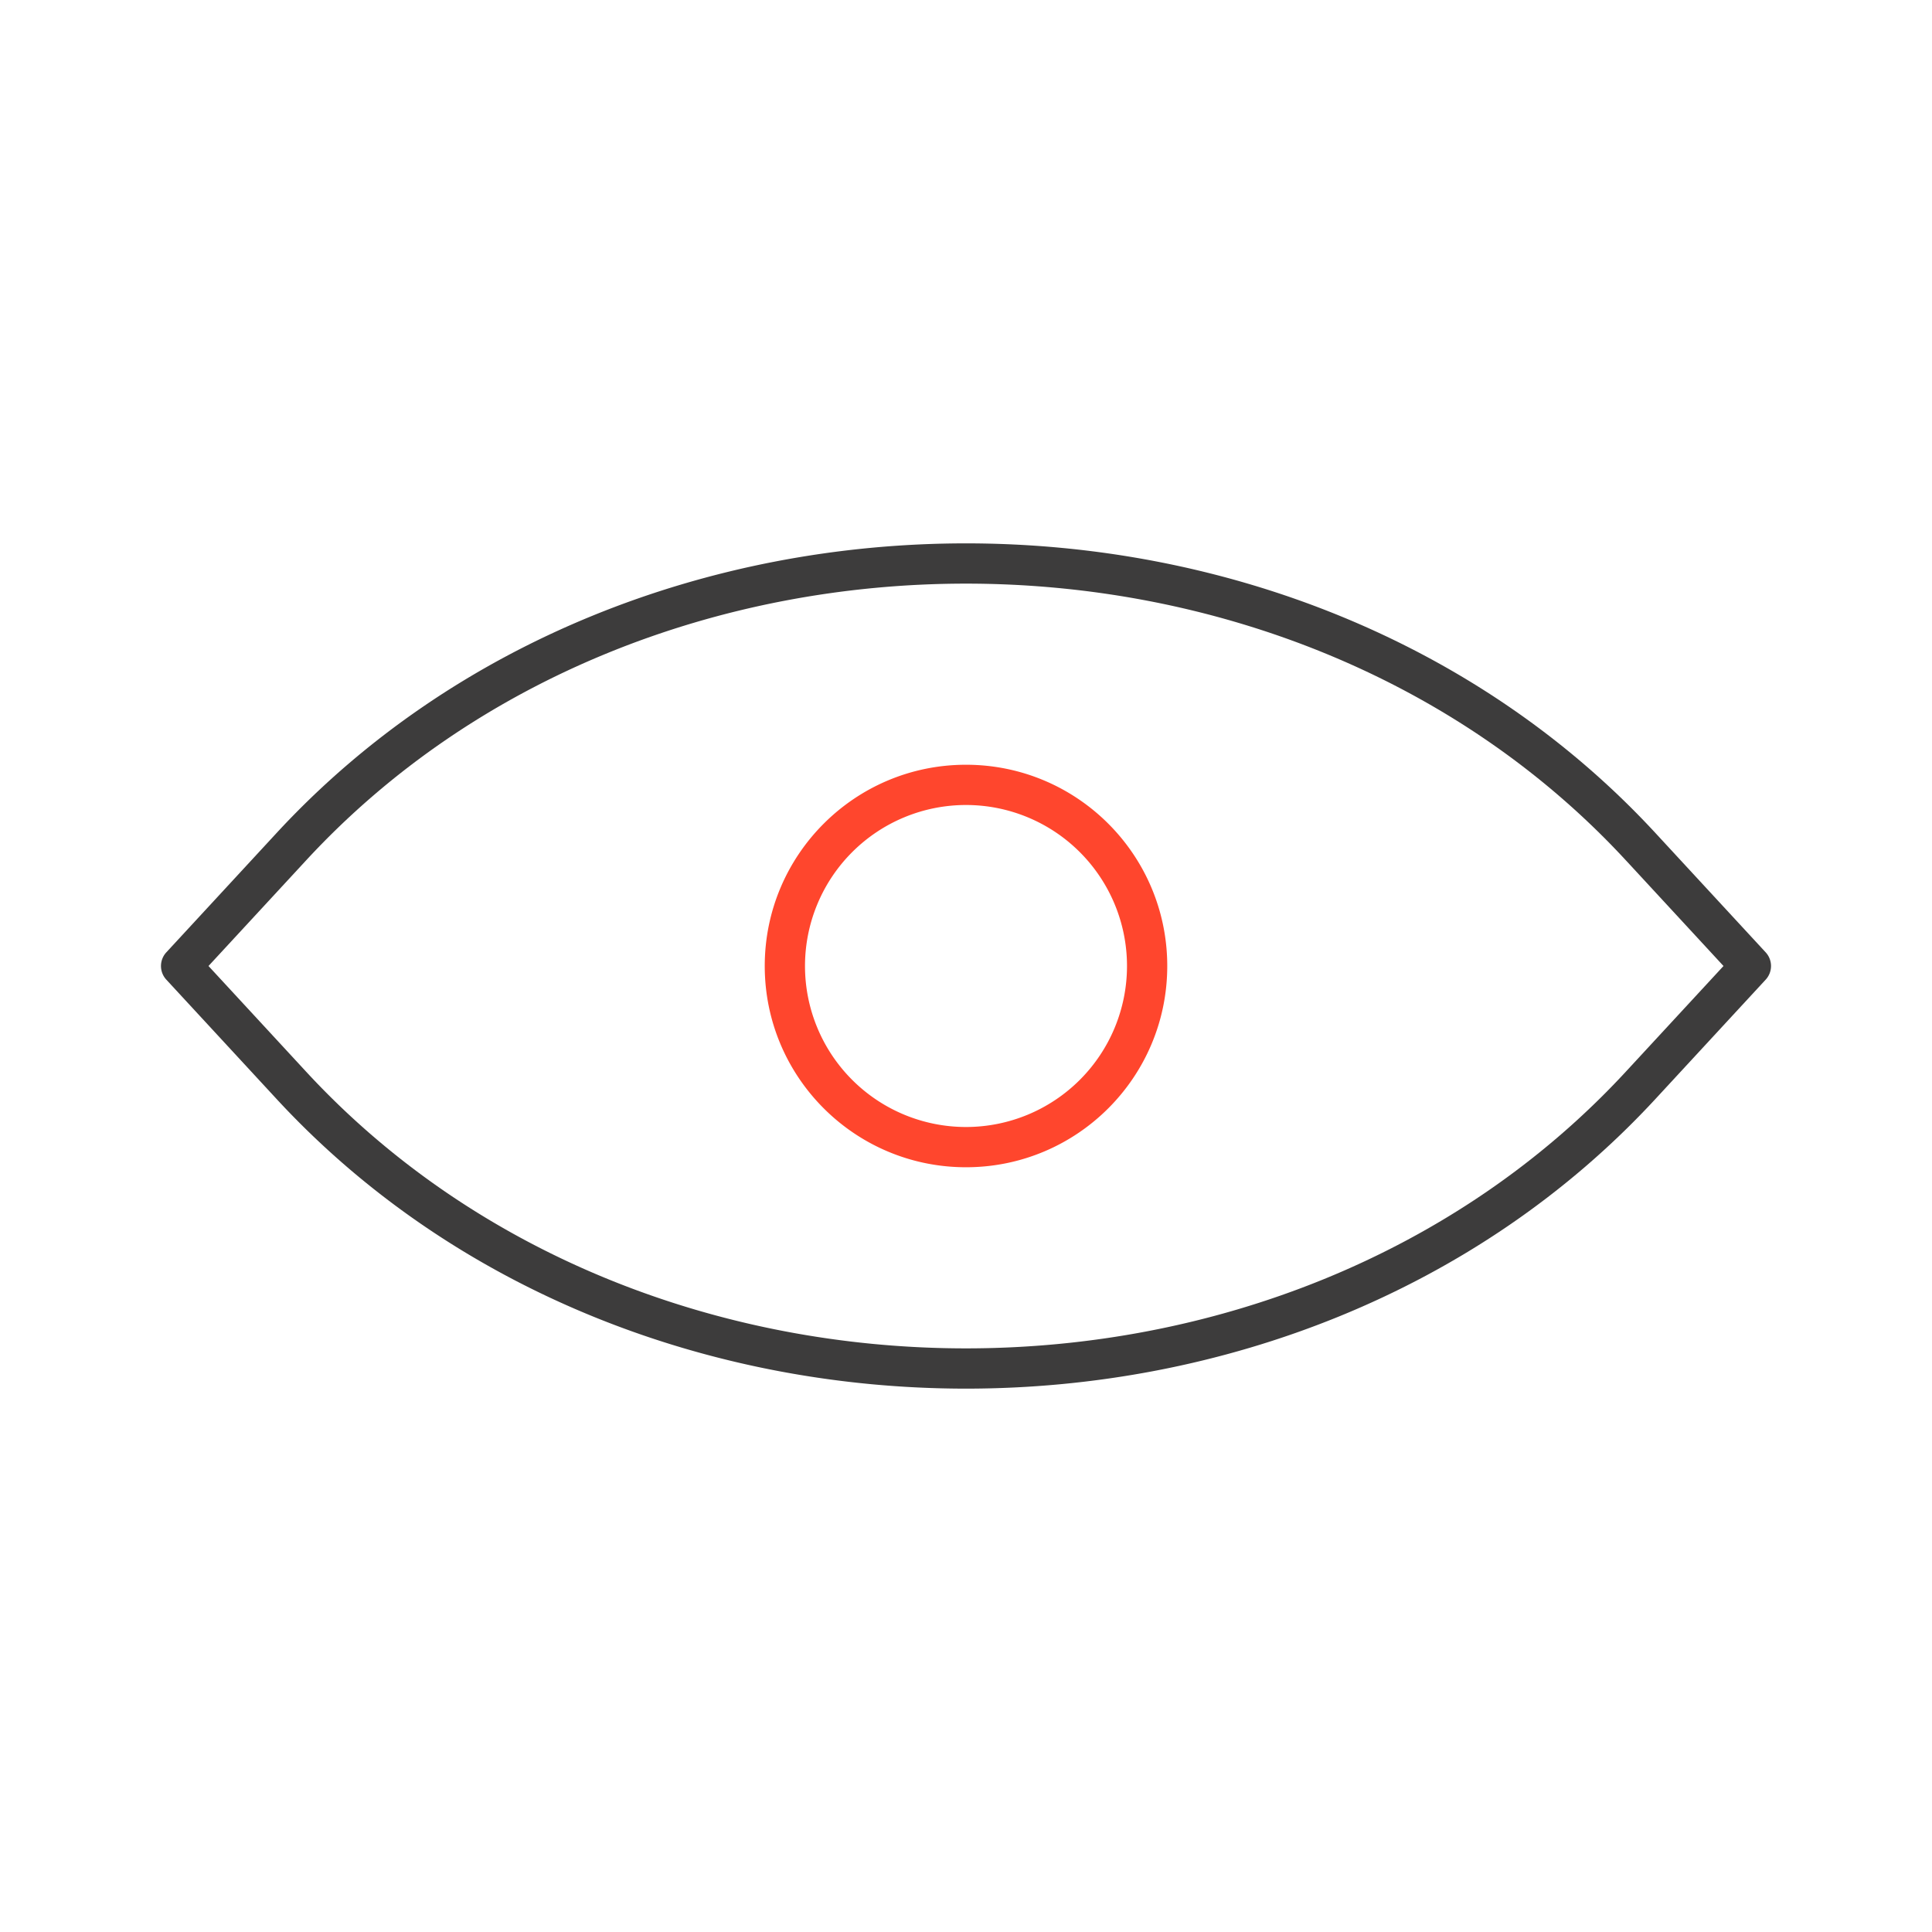 <svg xmlns="http://www.w3.org/2000/svg" width="96" height="96" fill="none" viewBox="0 0 96 96">
  <g fill-rule="evenodd" class="overview" clip-rule="evenodd">
    <path fill="#3D3C3C" d="M13.725 41.411c17.732-19.215 50.818-19.215 68.55 0l5.46 5.91a1 1 0 0 1 0 1.358l-5.46 5.91c-17.732 19.215-50.818 19.215-68.55 0l-5.46-5.91a1 1 0 0 1 0-1.358l5.46-5.91Zm67.08 1.357c-16.94-18.357-48.67-18.357-65.61 0L10.36 48l4.833 5.232c16.94 18.357 48.672 18.357 65.611 0L85.64 48l-4.834-5.232Z" class="primary"/>
    <path fill="#FF462D" d="M48 40a8 8 0 1 0 0 16 8 8 0 0 0 0-16Zm-10 8c0-5.523 4.477-10 10-10s10 4.477 10 10-4.477 10-10 10-10-4.477-10-10Z" class="secondary"/>
  </g>
</svg>
